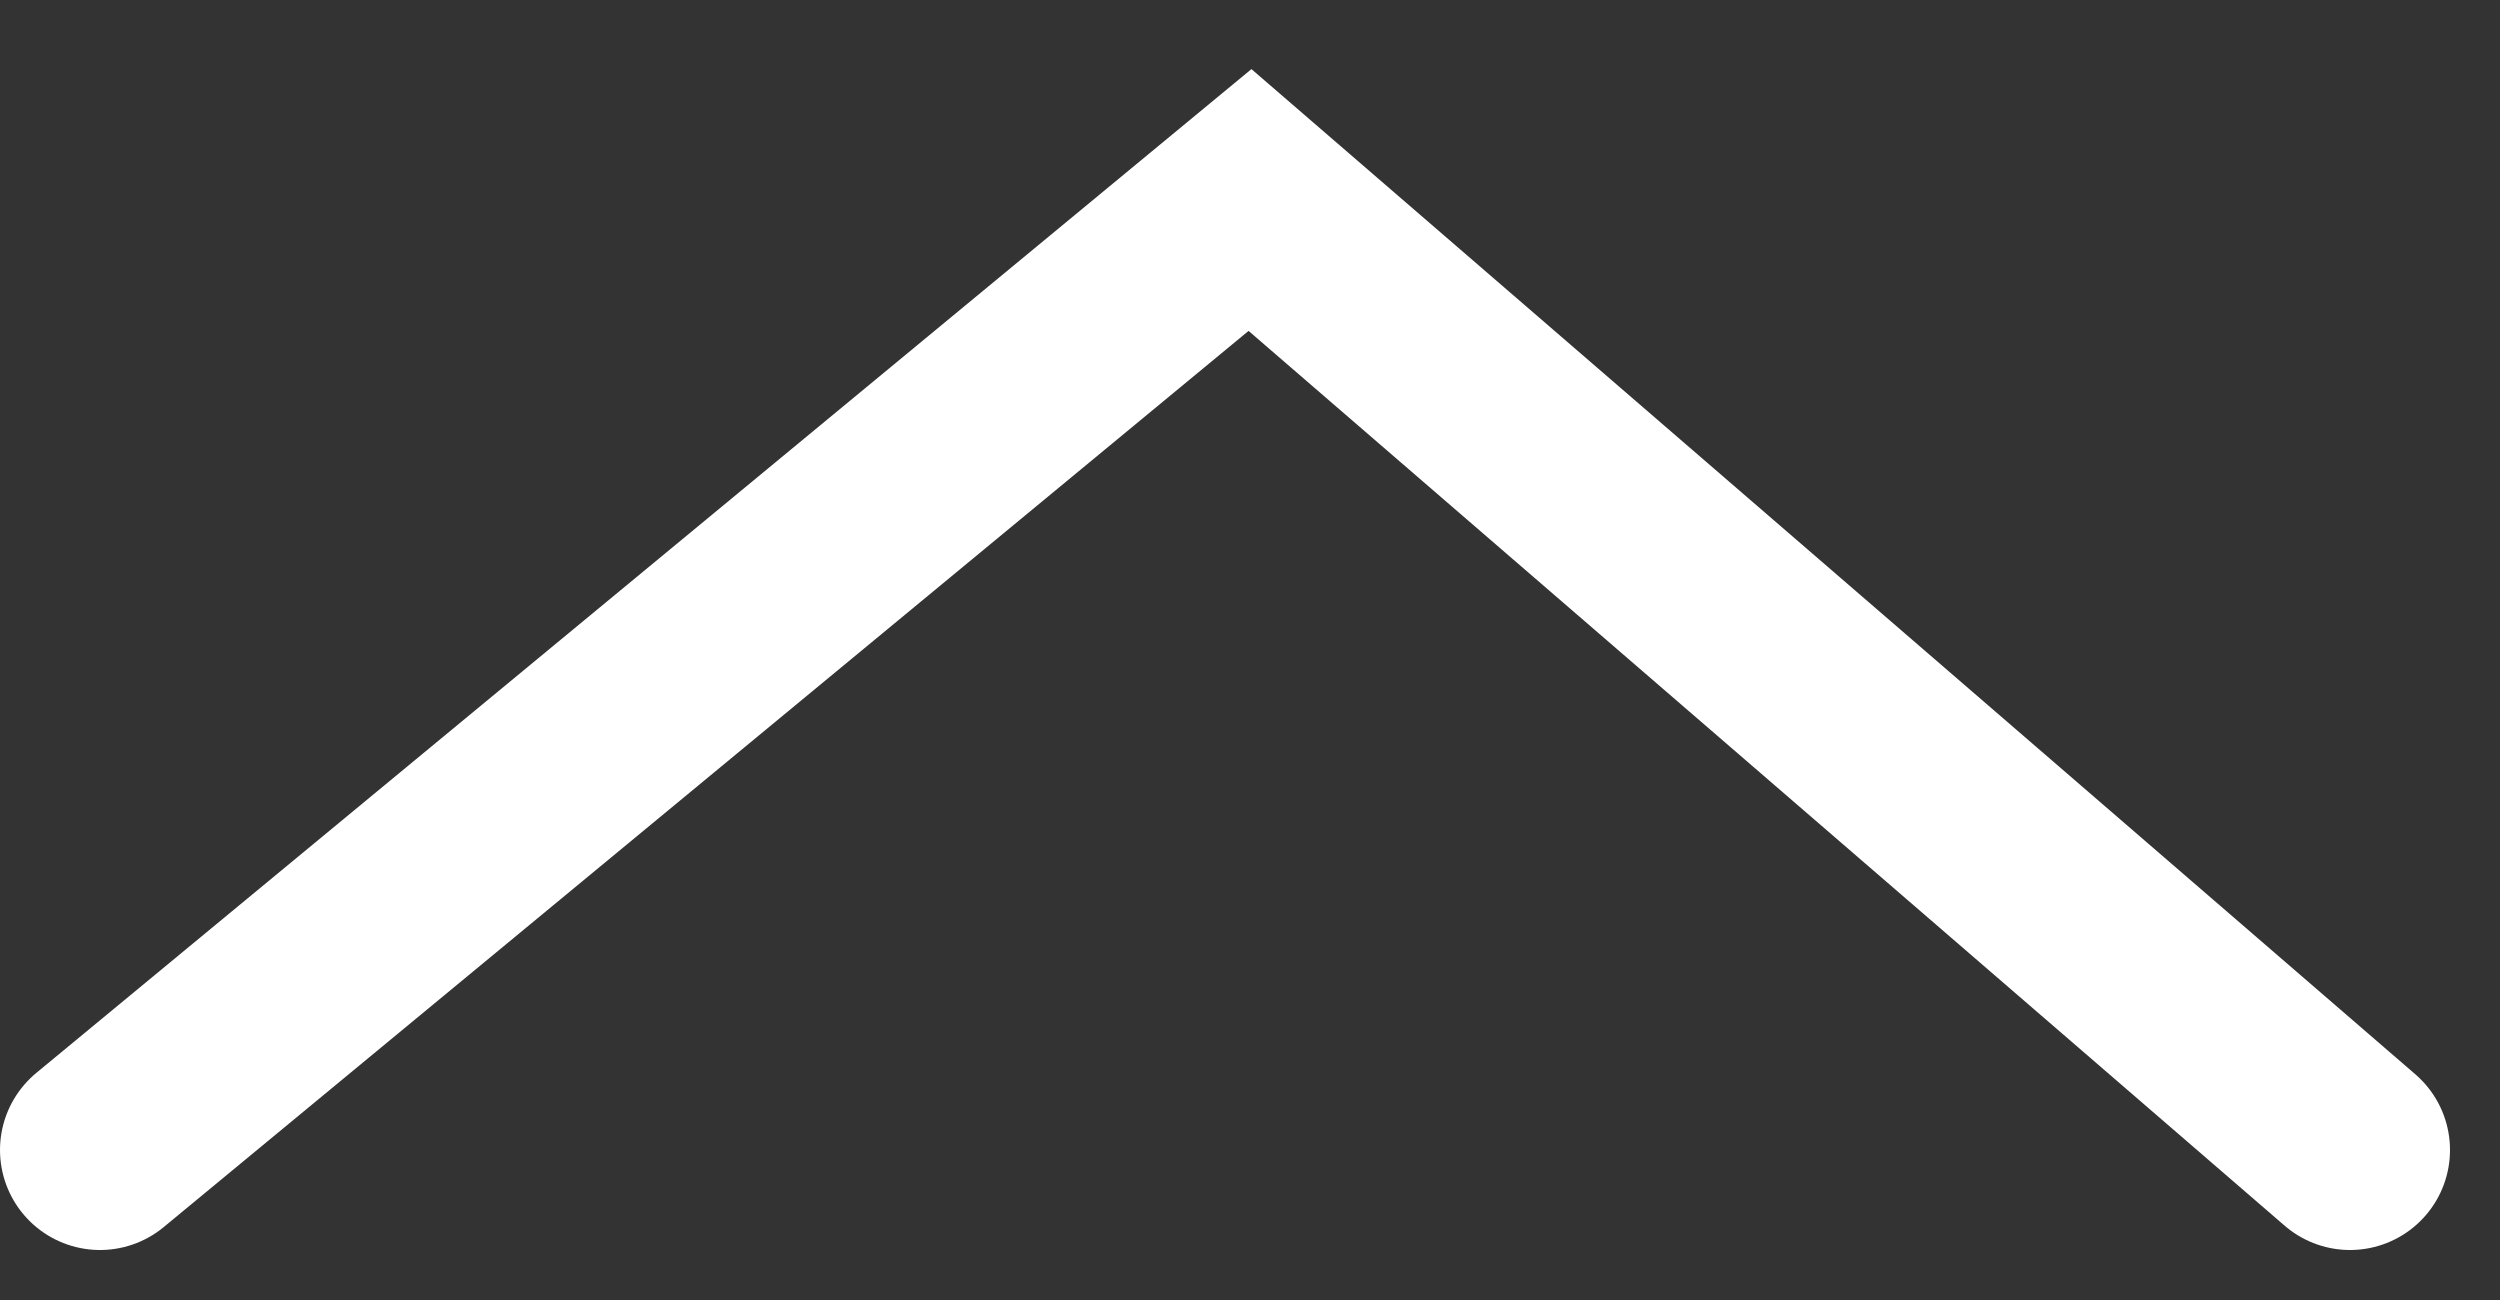 <svg width="25" height="13" viewBox="0 0 25 13" fill="none" xmlns="http://www.w3.org/2000/svg">
<rect x="0" y="0" width="25" height="13" fill="#333333" stroke="none"/>
<path d="M23.5 11.5L12.5 2L1 11.5" stroke="white" stroke-width="2" stroke-linecap="round"/>
</svg>
